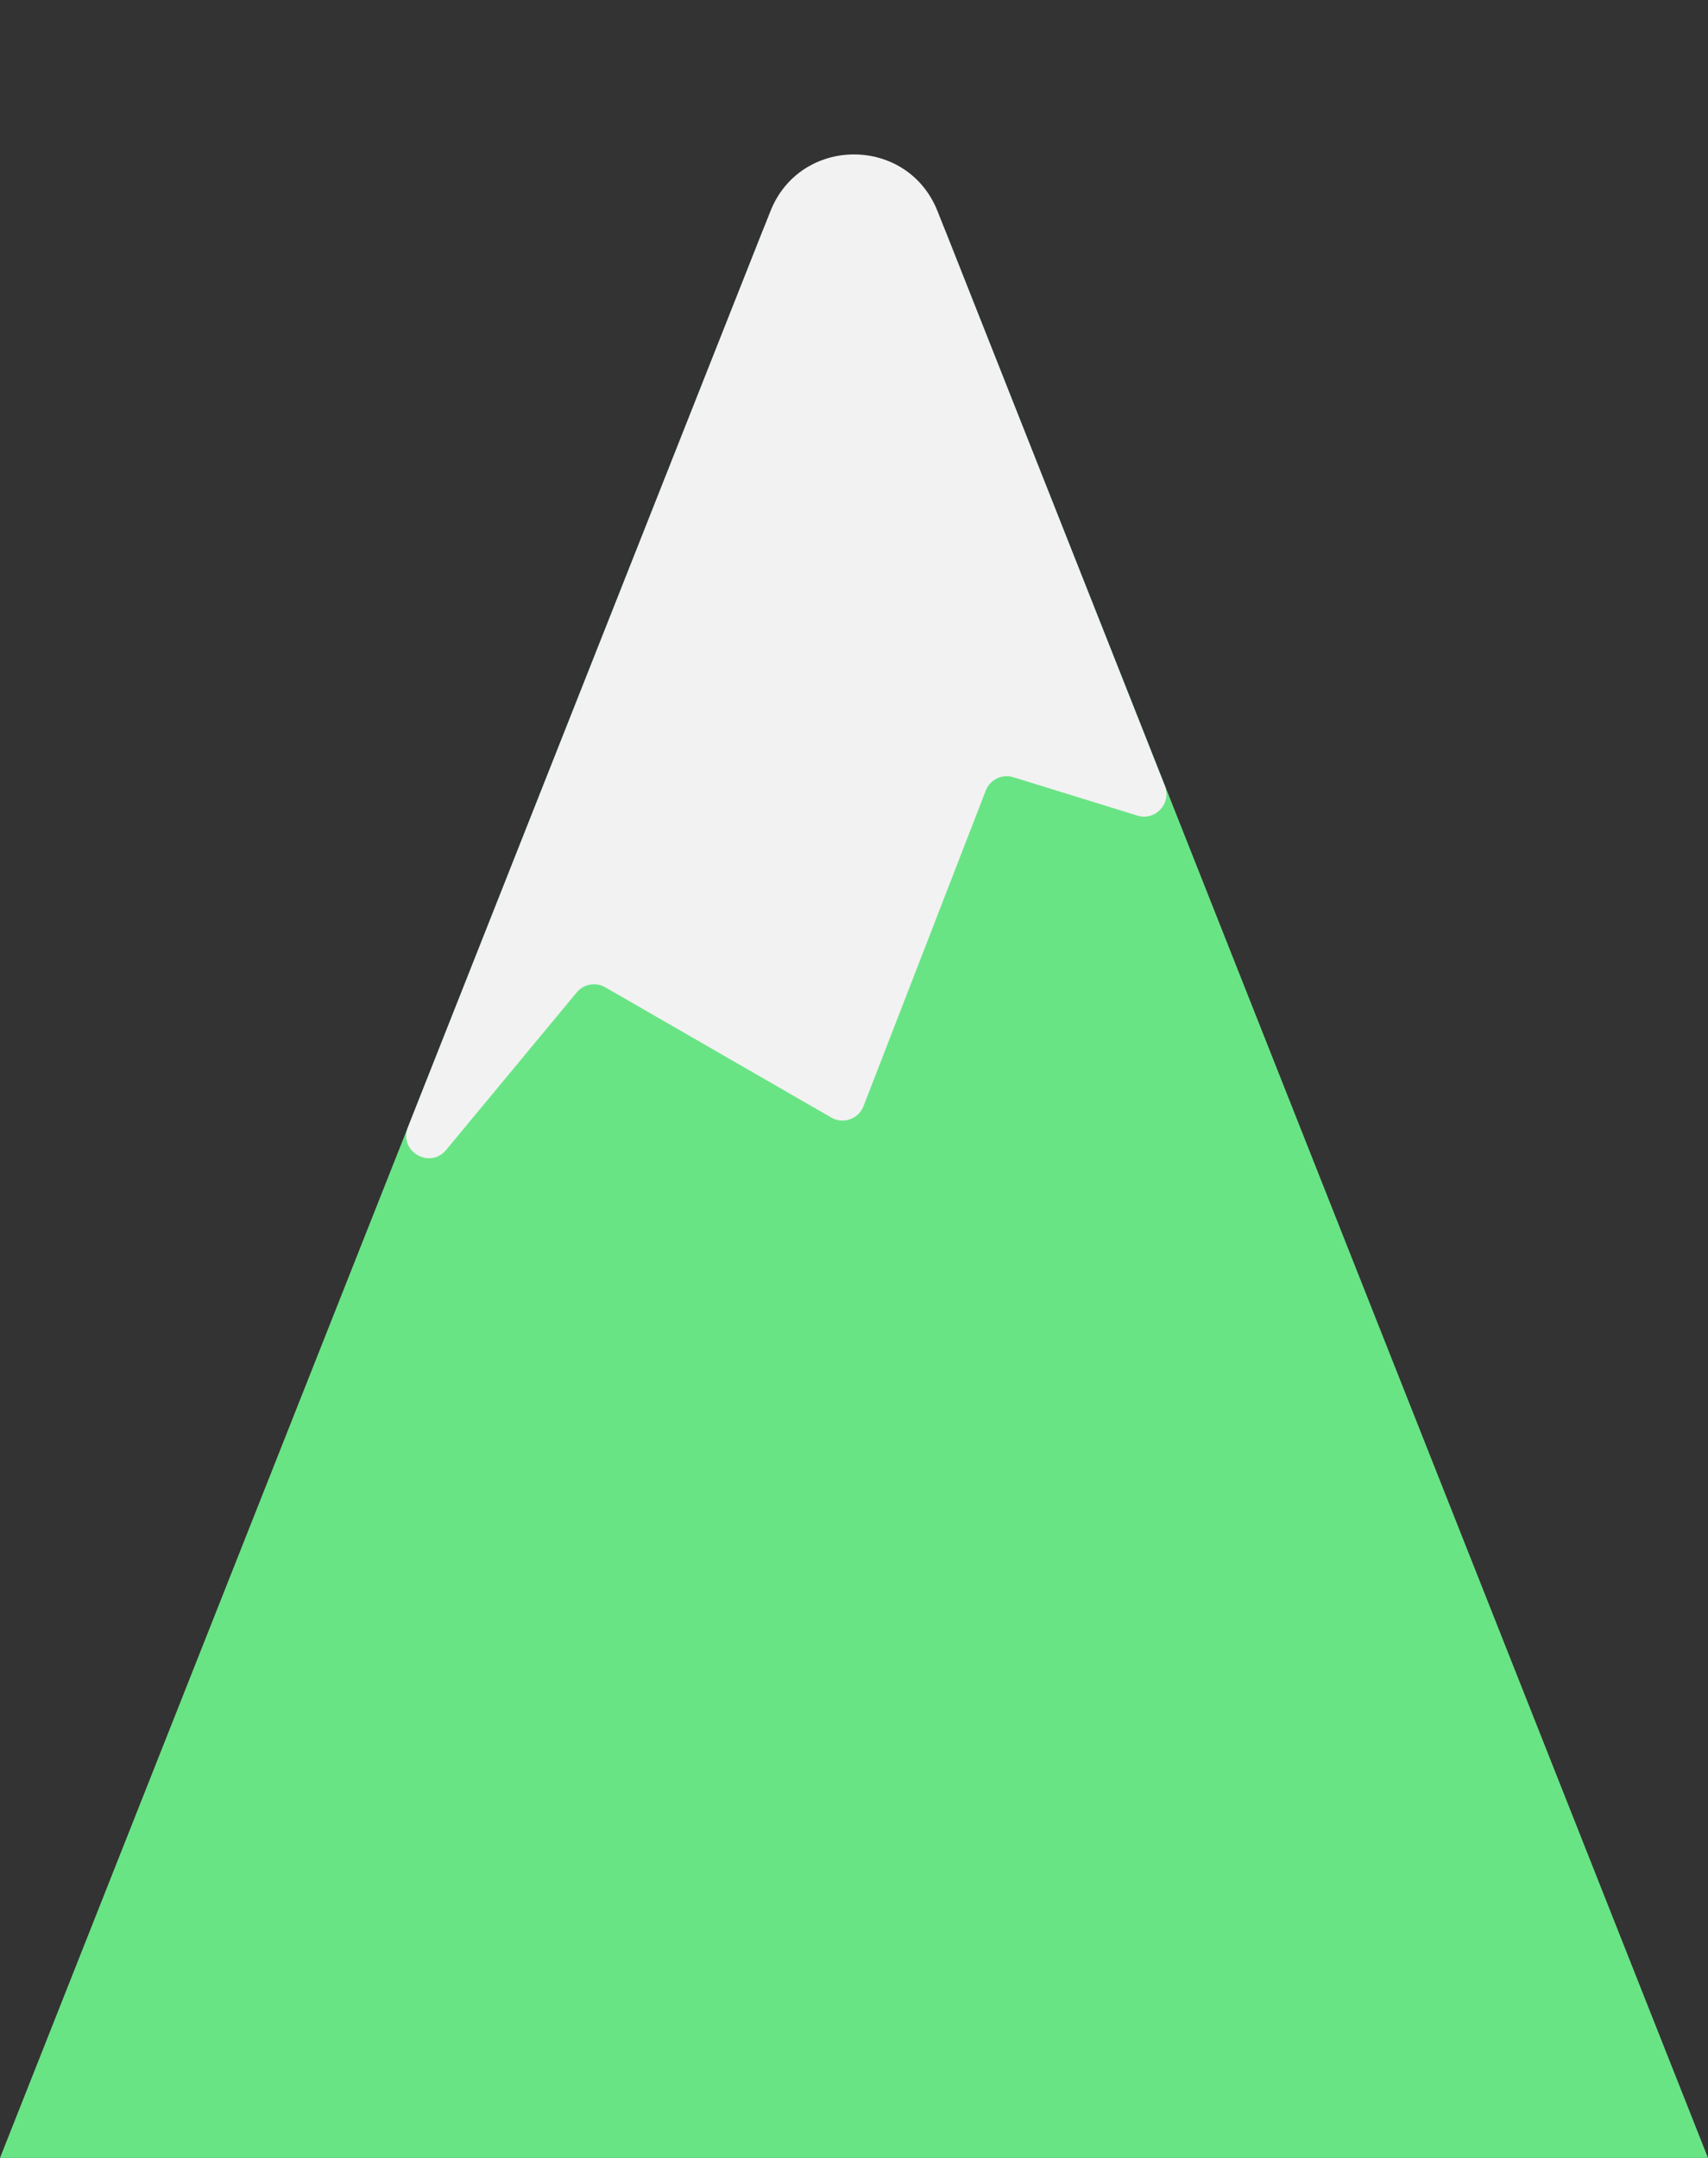 <svg width="380" height="480" viewBox="0 0 380 480" fill="none" xmlns="http://www.w3.org/2000/svg">
<rect x="0" y="0" width="380" height="480" fill="#333333" stroke="none"/>
<path d="M380 480H0L169.544 51.678C176.882 33.14 203.118 33.14 210.456 51.678L380 480Z" fill="#69E485"/>
<path d="M208.594 46.995L259.162 174.799C260.706 178.703 257.044 182.656 253.034 181.415L225.456 172.879C222.946 172.102 220.264 173.4 219.315 175.849L192.111 246.063C191.004 248.921 187.609 250.119 184.953 248.589L134.654 219.605C132.543 218.389 129.863 218.871 128.308 220.746L99.248 255.795C95.616 260.175 88.655 256.054 90.749 250.763L171.401 46.993C178.071 30.139 201.925 30.14 208.594 46.995Z" fill="#F2F2F2"/>
</svg>
